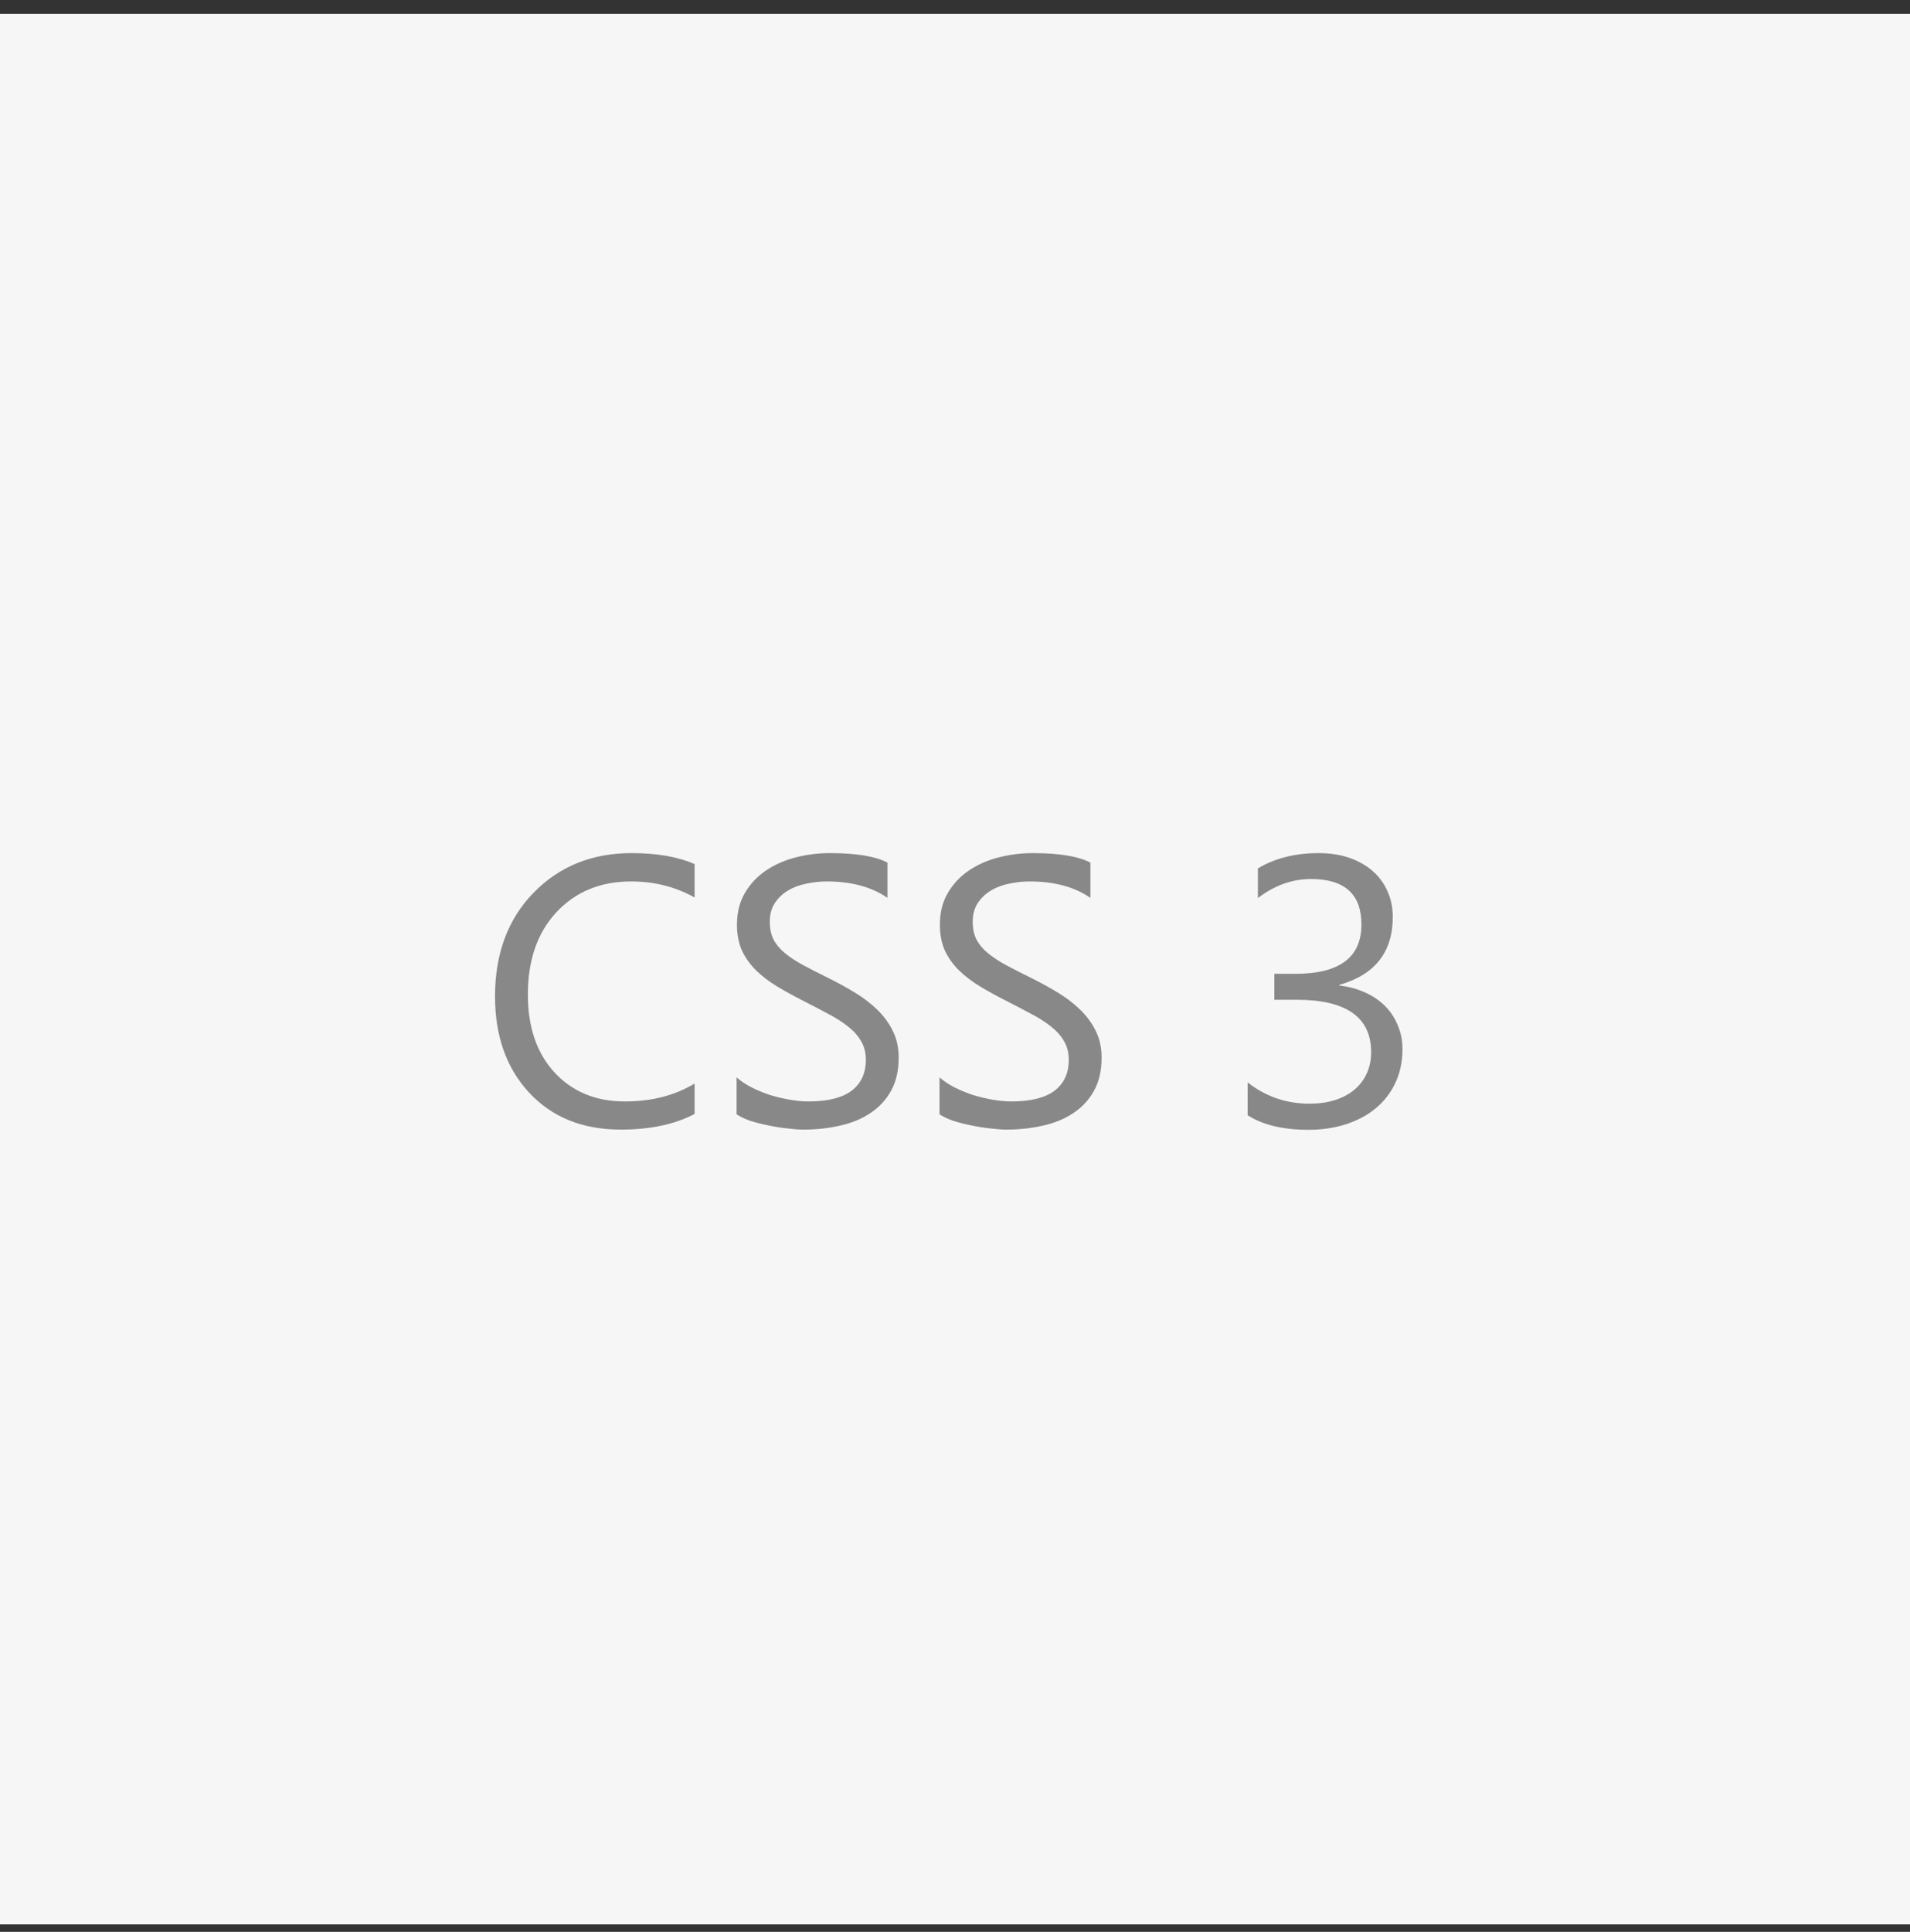 <svg width="90" height="91" viewBox="0 0 90 91" version="1.1" xmlns="http://www.w3.org/2000/svg" xmlns:xlink="http://www.w3.org/1999/xlink">
<rect x="0" y="0" width="90" height="91" fill="#333333" stroke="none"/>
<title>html-04</title>
<desc>Created using Figma</desc>
<g id="Canvas" transform="translate(136 -1355)">
<g id="html-04">
<g id="Vector">
<use xlink:href="#path0_fill" transform="translate(-136 1355.65)" fill="#F6F6F6"/>
<mask id="mask0_outline_ins">
<use xlink:href="#path0_fill" fill="white" transform="translate(-136 1355.65)"/>
</mask>
<g mask="url(#mask0_outline_ins)">
<use xlink:href="#path1_stroke_2x" transform="translate(-136 1355.65)" fill="#C18D8D"/>
</g>
</g>
<g id="CSS 3">
<use xlink:href="#path2_fill" transform="translate(-113.5 1389)" fill="#888888"/>
</g>
</g>
</g>
<defs>
<path id="path0_fill" d="M 90 0L 0 0L 0 90L 90 90L 90 0Z"/>
<path id="path1_stroke_2x" d="M 0 0L 0 -2L -2 -2L -2 0L 0 0ZM 90 0L 92 0L 92 -2L 90 -2L 90 0ZM 90 90L 90 92L 92 92L 92 90L 90 90ZM 0 90L -2 90L -2 92L 0 92L 0 90ZM 0 2L 90 2L 90 -2L 0 -2L 0 2ZM 88 0L 88 90L 92 90L 92 0L 88 0ZM 90 88L 0 88L 0 92L 90 92L 90 88ZM 2 90L 2 0L -2 0L -2 90L 2 90Z"/>
<path id="path2_fill" d="M 10.23 18.473C 9.299 18.965 8.139 19.211 6.75 19.211C 4.957 19.211 3.521 18.634 2.443 17.48C 1.365 16.325 0.826 14.81 0.826 12.935C 0.826 10.92 1.433 9.291 2.646 8.049C 3.858 6.807 5.396 6.186 7.26 6.186C 8.455 6.186 9.445 6.358 10.23 6.704L 10.23 8.277C 9.328 7.773 8.332 7.521 7.242 7.521C 5.795 7.521 4.62 8.005 3.718 8.972C 2.821 9.938 2.373 11.23 2.373 12.848C 2.373 14.383 2.792 15.607 3.63 16.521C 4.474 17.43 5.578 17.884 6.943 17.884C 8.209 17.884 9.305 17.602 10.23 17.04L 10.23 18.473ZM 12.208 18.49L 12.208 16.75C 12.407 16.926 12.645 17.084 12.92 17.225C 13.201 17.365 13.494 17.485 13.799 17.585C 14.109 17.679 14.42 17.752 14.73 17.805C 15.041 17.857 15.328 17.884 15.592 17.884C 16.5 17.884 17.177 17.717 17.622 17.383C 18.073 17.043 18.299 16.557 18.299 15.924C 18.299 15.584 18.223 15.288 18.07 15.036C 17.924 14.784 17.719 14.556 17.455 14.351C 17.191 14.14 16.878 13.94 16.515 13.753C 16.157 13.56 15.771 13.357 15.354 13.146C 14.915 12.924 14.505 12.698 14.124 12.47C 13.743 12.241 13.412 11.989 13.131 11.714C 12.85 11.438 12.627 11.128 12.463 10.782C 12.305 10.431 12.226 10.021 12.226 9.552C 12.226 8.978 12.352 8.479 12.604 8.058C 12.855 7.63 13.187 7.278 13.597 7.003C 14.007 6.728 14.473 6.522 14.994 6.388C 15.521 6.253 16.058 6.186 16.602 6.186C 17.845 6.186 18.75 6.335 19.318 6.634L 19.318 8.295C 18.574 7.779 17.619 7.521 16.453 7.521C 16.131 7.521 15.809 7.557 15.486 7.627C 15.164 7.691 14.877 7.8 14.625 7.952C 14.373 8.104 14.168 8.301 14.01 8.541C 13.852 8.781 13.773 9.074 13.773 9.42C 13.773 9.742 13.831 10.021 13.948 10.255C 14.071 10.489 14.25 10.703 14.484 10.896C 14.719 11.09 15.003 11.277 15.337 11.459C 15.677 11.641 16.066 11.84 16.506 12.057C 16.957 12.279 17.385 12.514 17.789 12.76C 18.193 13.006 18.548 13.278 18.852 13.577C 19.157 13.876 19.398 14.207 19.573 14.57C 19.755 14.934 19.846 15.35 19.846 15.818C 19.846 16.439 19.723 16.967 19.477 17.4C 19.236 17.828 18.908 18.177 18.492 18.446C 18.082 18.716 17.607 18.909 17.068 19.026C 16.529 19.149 15.961 19.211 15.363 19.211C 15.164 19.211 14.918 19.193 14.625 19.158C 14.332 19.129 14.033 19.082 13.729 19.018C 13.424 18.959 13.134 18.886 12.858 18.798C 12.589 18.704 12.372 18.602 12.208 18.49ZM 21.77 18.49L 21.77 16.75C 21.97 16.926 22.207 17.084 22.482 17.225C 22.764 17.365 23.057 17.485 23.361 17.585C 23.672 17.679 23.982 17.752 24.293 17.805C 24.604 17.857 24.891 17.884 25.154 17.884C 26.062 17.884 26.739 17.717 27.185 17.383C 27.636 17.043 27.861 16.557 27.861 15.924C 27.861 15.584 27.785 15.288 27.633 15.036C 27.486 14.784 27.281 14.556 27.018 14.351C 26.754 14.14 26.44 13.94 26.077 13.753C 25.72 13.56 25.333 13.357 24.917 13.146C 24.477 12.924 24.067 12.698 23.686 12.47C 23.306 12.241 22.975 11.989 22.693 11.714C 22.412 11.438 22.189 11.128 22.025 10.782C 21.867 10.431 21.788 10.021 21.788 9.552C 21.788 8.978 21.914 8.479 22.166 8.058C 22.418 7.63 22.749 7.278 23.159 7.003C 23.569 6.728 24.035 6.522 24.557 6.388C 25.084 6.253 25.62 6.186 26.165 6.186C 27.407 6.186 28.312 6.335 28.881 6.634L 28.881 8.295C 28.137 7.779 27.182 7.521 26.016 7.521C 25.693 7.521 25.371 7.557 25.049 7.627C 24.727 7.691 24.439 7.8 24.188 7.952C 23.936 8.104 23.73 8.301 23.572 8.541C 23.414 8.781 23.335 9.074 23.335 9.42C 23.335 9.742 23.394 10.021 23.511 10.255C 23.634 10.489 23.812 10.703 24.047 10.896C 24.281 11.09 24.565 11.277 24.899 11.459C 25.239 11.641 25.629 11.84 26.068 12.057C 26.52 12.279 26.947 12.514 27.352 12.76C 27.756 13.006 28.11 13.278 28.415 13.577C 28.72 13.876 28.96 14.207 29.136 14.57C 29.317 14.934 29.408 15.35 29.408 15.818C 29.408 16.439 29.285 16.967 29.039 17.4C 28.799 17.828 28.471 18.177 28.055 18.446C 27.645 18.716 27.17 18.909 26.631 19.026C 26.092 19.149 25.523 19.211 24.926 19.211C 24.727 19.211 24.48 19.193 24.188 19.158C 23.895 19.129 23.596 19.082 23.291 19.018C 22.986 18.959 22.696 18.886 22.421 18.798C 22.151 18.704 21.935 18.602 21.77 18.49ZM 43.585 15.432C 43.585 16 43.477 16.519 43.26 16.987C 43.049 17.45 42.747 17.849 42.355 18.183C 41.968 18.511 41.502 18.766 40.957 18.947C 40.412 19.129 39.812 19.22 39.155 19.22C 37.954 19.22 36.999 18.991 36.29 18.534L 36.29 16.987C 37.14 17.655 38.112 17.989 39.208 17.989C 39.648 17.989 40.043 17.934 40.395 17.822C 40.752 17.711 41.057 17.55 41.309 17.339C 41.566 17.128 41.763 16.873 41.898 16.574C 42.038 16.275 42.108 15.938 42.108 15.563C 42.108 13.917 40.937 13.094 38.593 13.094L 37.547 13.094L 37.547 11.872L 38.54 11.872C 40.614 11.872 41.651 11.099 41.651 9.552C 41.651 8.122 40.86 7.407 39.278 7.407C 38.388 7.407 37.553 7.706 36.773 8.304L 36.773 6.906C 37.576 6.426 38.531 6.186 39.639 6.186C 40.166 6.186 40.644 6.259 41.071 6.405C 41.499 6.552 41.865 6.757 42.17 7.021C 42.475 7.284 42.709 7.601 42.873 7.97C 43.043 8.339 43.128 8.746 43.128 9.191C 43.128 10.85 42.29 11.916 40.614 12.391L 40.614 12.426C 41.042 12.473 41.438 12.578 41.801 12.742C 42.164 12.9 42.477 13.108 42.741 13.366C 43.005 13.624 43.21 13.929 43.356 14.28C 43.509 14.626 43.585 15.01 43.585 15.432Z"/>
</defs>
</svg>
